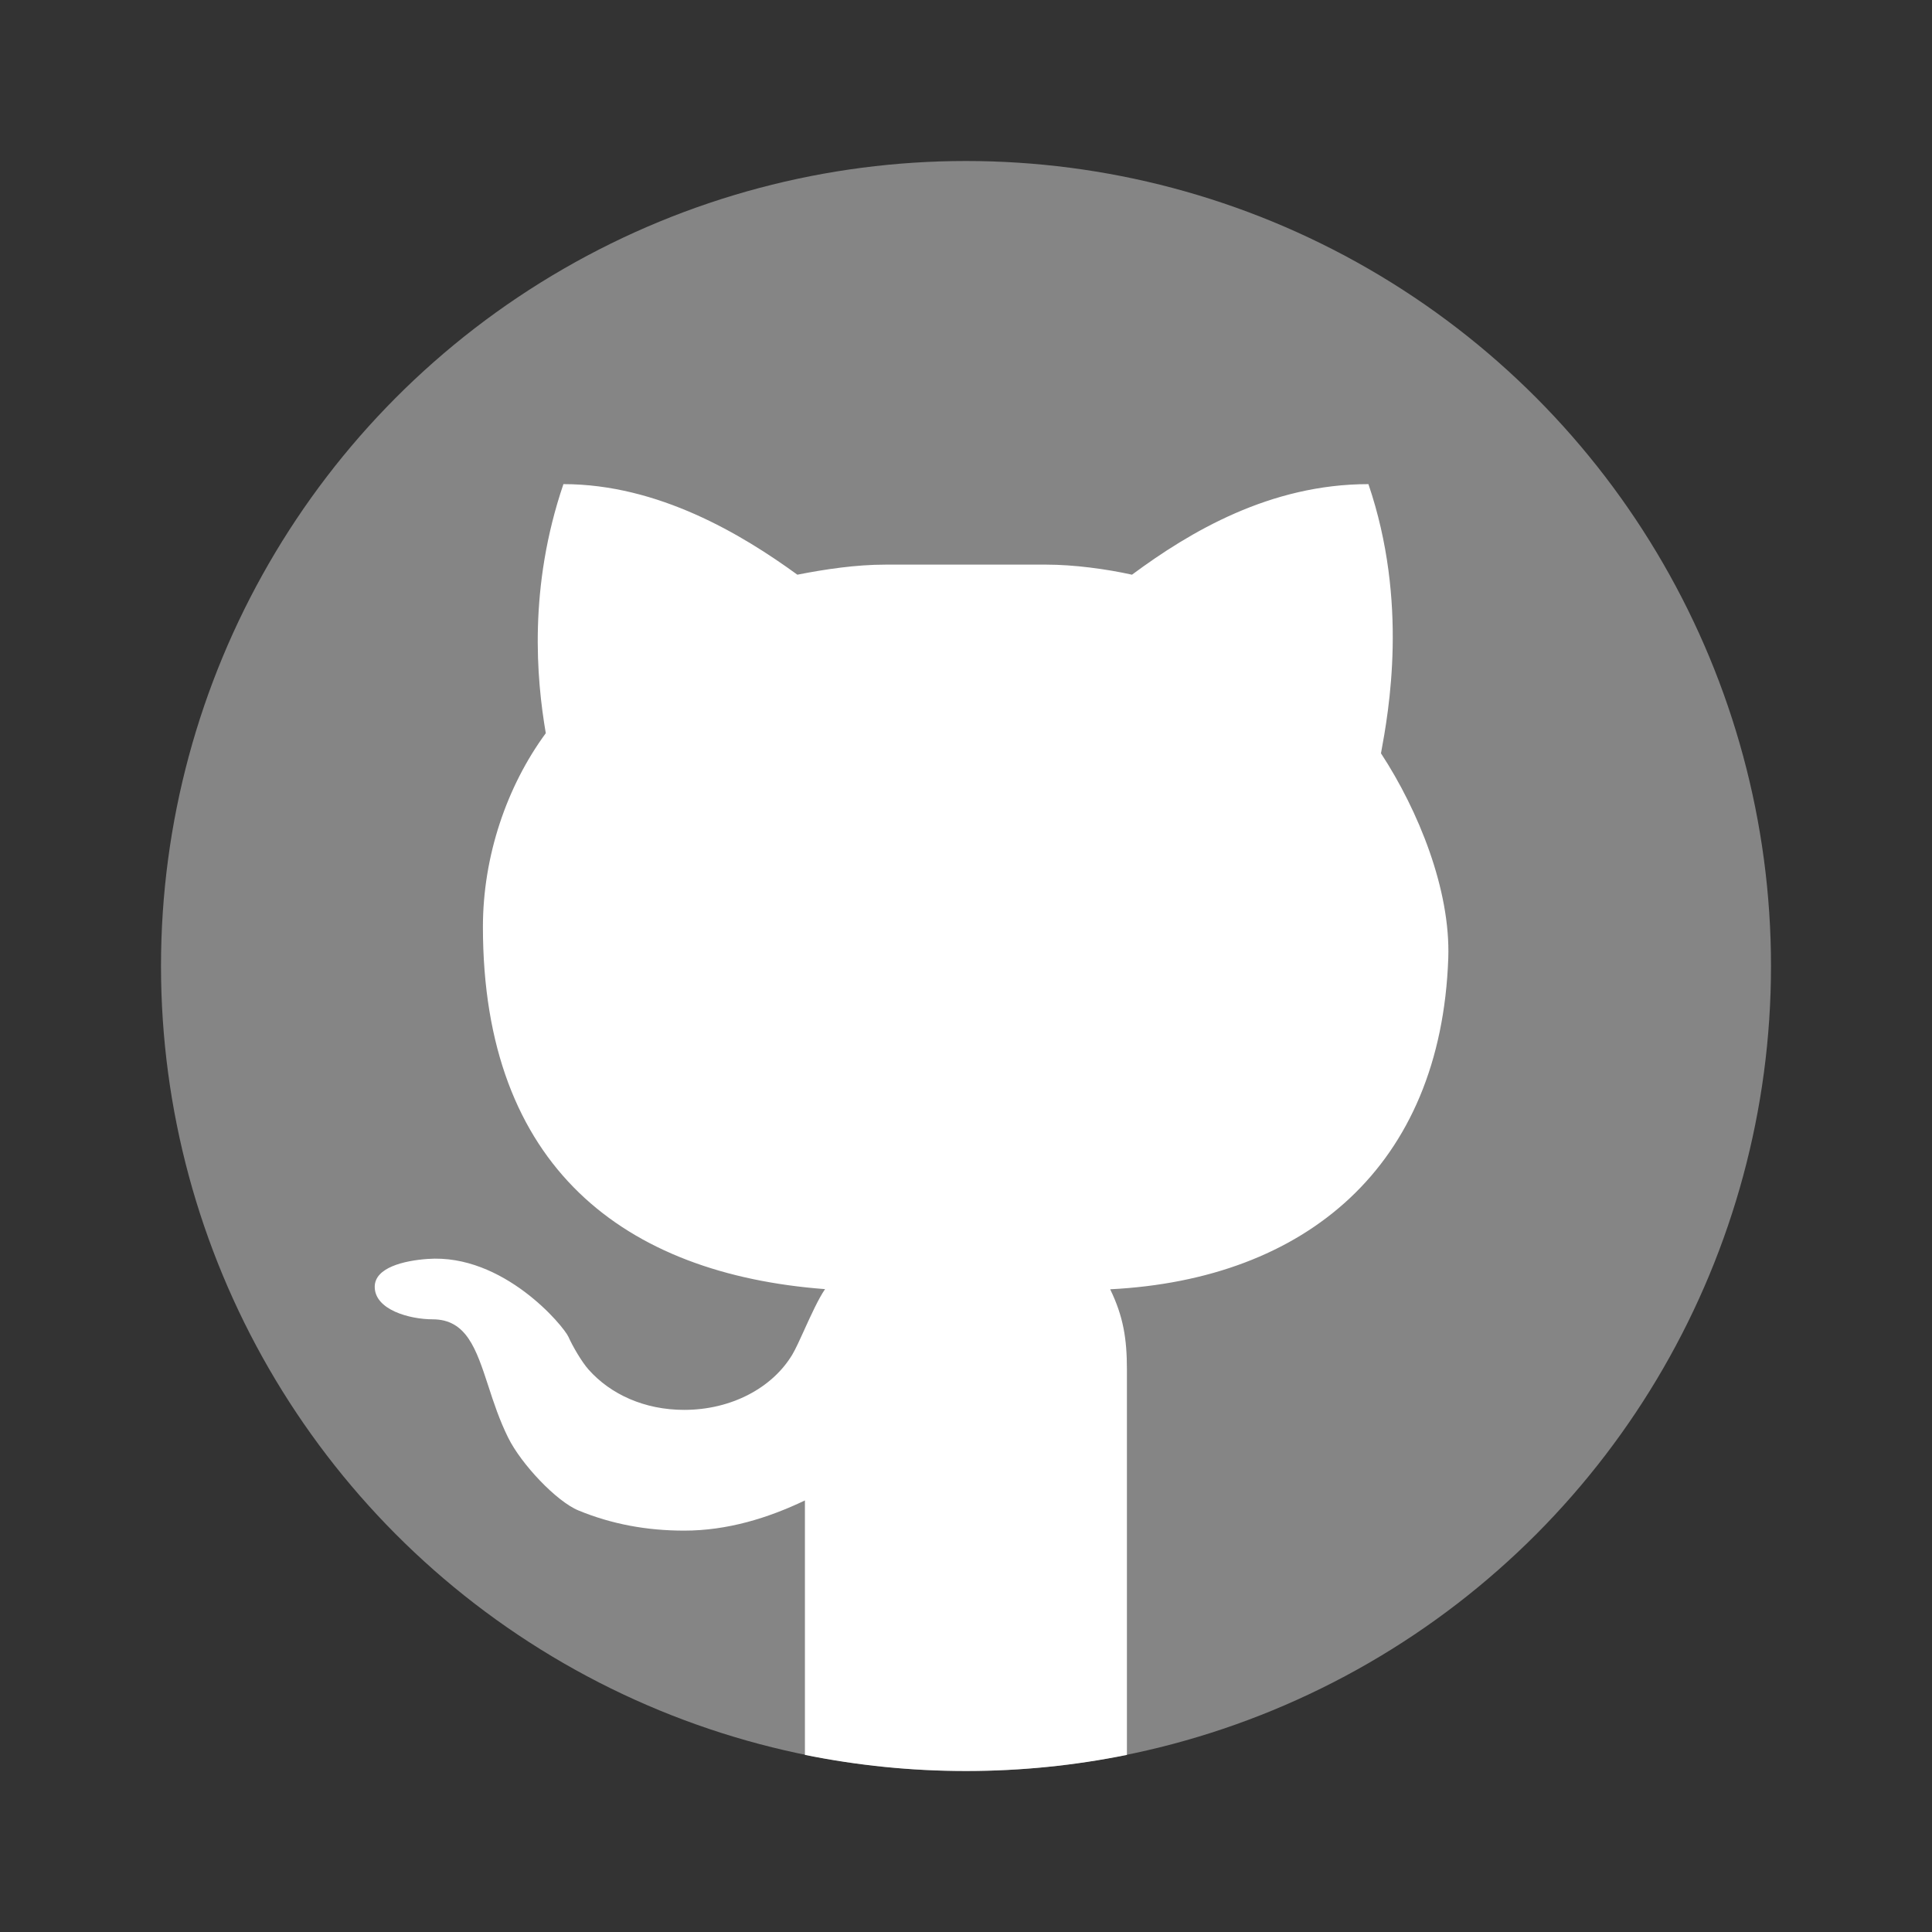 <svg width="24" height="24" viewBox="0 0 24 24" fill="none" xmlns="http://www.w3.org/2000/svg">
<rect x="0" y="0" width="24" height="24" fill="#333333" stroke="none"/>
<circle opacity="0.4" cx="12" cy="12" r="10" fill="white"/>
<path fill-rule="evenodd" clip-rule="evenodd" d="M9.999 21.8V18.639C9.543 18.857 9.038 19.014 8.499 19.014C8.029 19.014 7.596 18.932 7.187 18.764C6.913 18.652 6.474 18.187 6.312 17.858C6.205 17.642 6.132 17.421 6.066 17.217C5.915 16.756 5.795 16.389 5.374 16.389C5.089 16.389 4.653 16.271 4.655 15.983C4.657 15.746 5.018 15.66 5.312 15.639C6.253 15.571 7.003 16.474 7.062 16.608C7.112 16.721 7.227 16.919 7.312 17.014C7.585 17.321 8.006 17.514 8.499 17.514C9.088 17.514 9.597 17.238 9.843 16.826C9.884 16.757 9.936 16.642 9.993 16.517L9.993 16.516L9.993 16.516C10.074 16.339 10.164 16.139 10.249 16.014C7.765 15.826 5.999 14.506 5.999 11.514C5.999 10.636 6.295 9.768 6.78 9.108C6.664 8.431 6.563 7.296 6.999 6.014C8.179 6.014 9.219 6.64 9.905 7.139C10.251 7.071 10.632 7.014 10.999 7.014H12.999C13.339 7.014 13.741 7.068 14.062 7.139C14.782 6.606 15.777 6.014 16.999 6.014C17.498 7.481 17.251 8.838 17.155 9.358C17.621 10.07 18.02 11.056 17.991 11.902C17.9 14.493 16.219 15.893 13.791 16.016C13.954 16.352 13.999 16.629 13.999 17.014V21.8C13.353 21.931 12.685 22 12 22C11.315 22 10.646 21.931 9.999 21.8Z" fill="white"/>
</svg>
